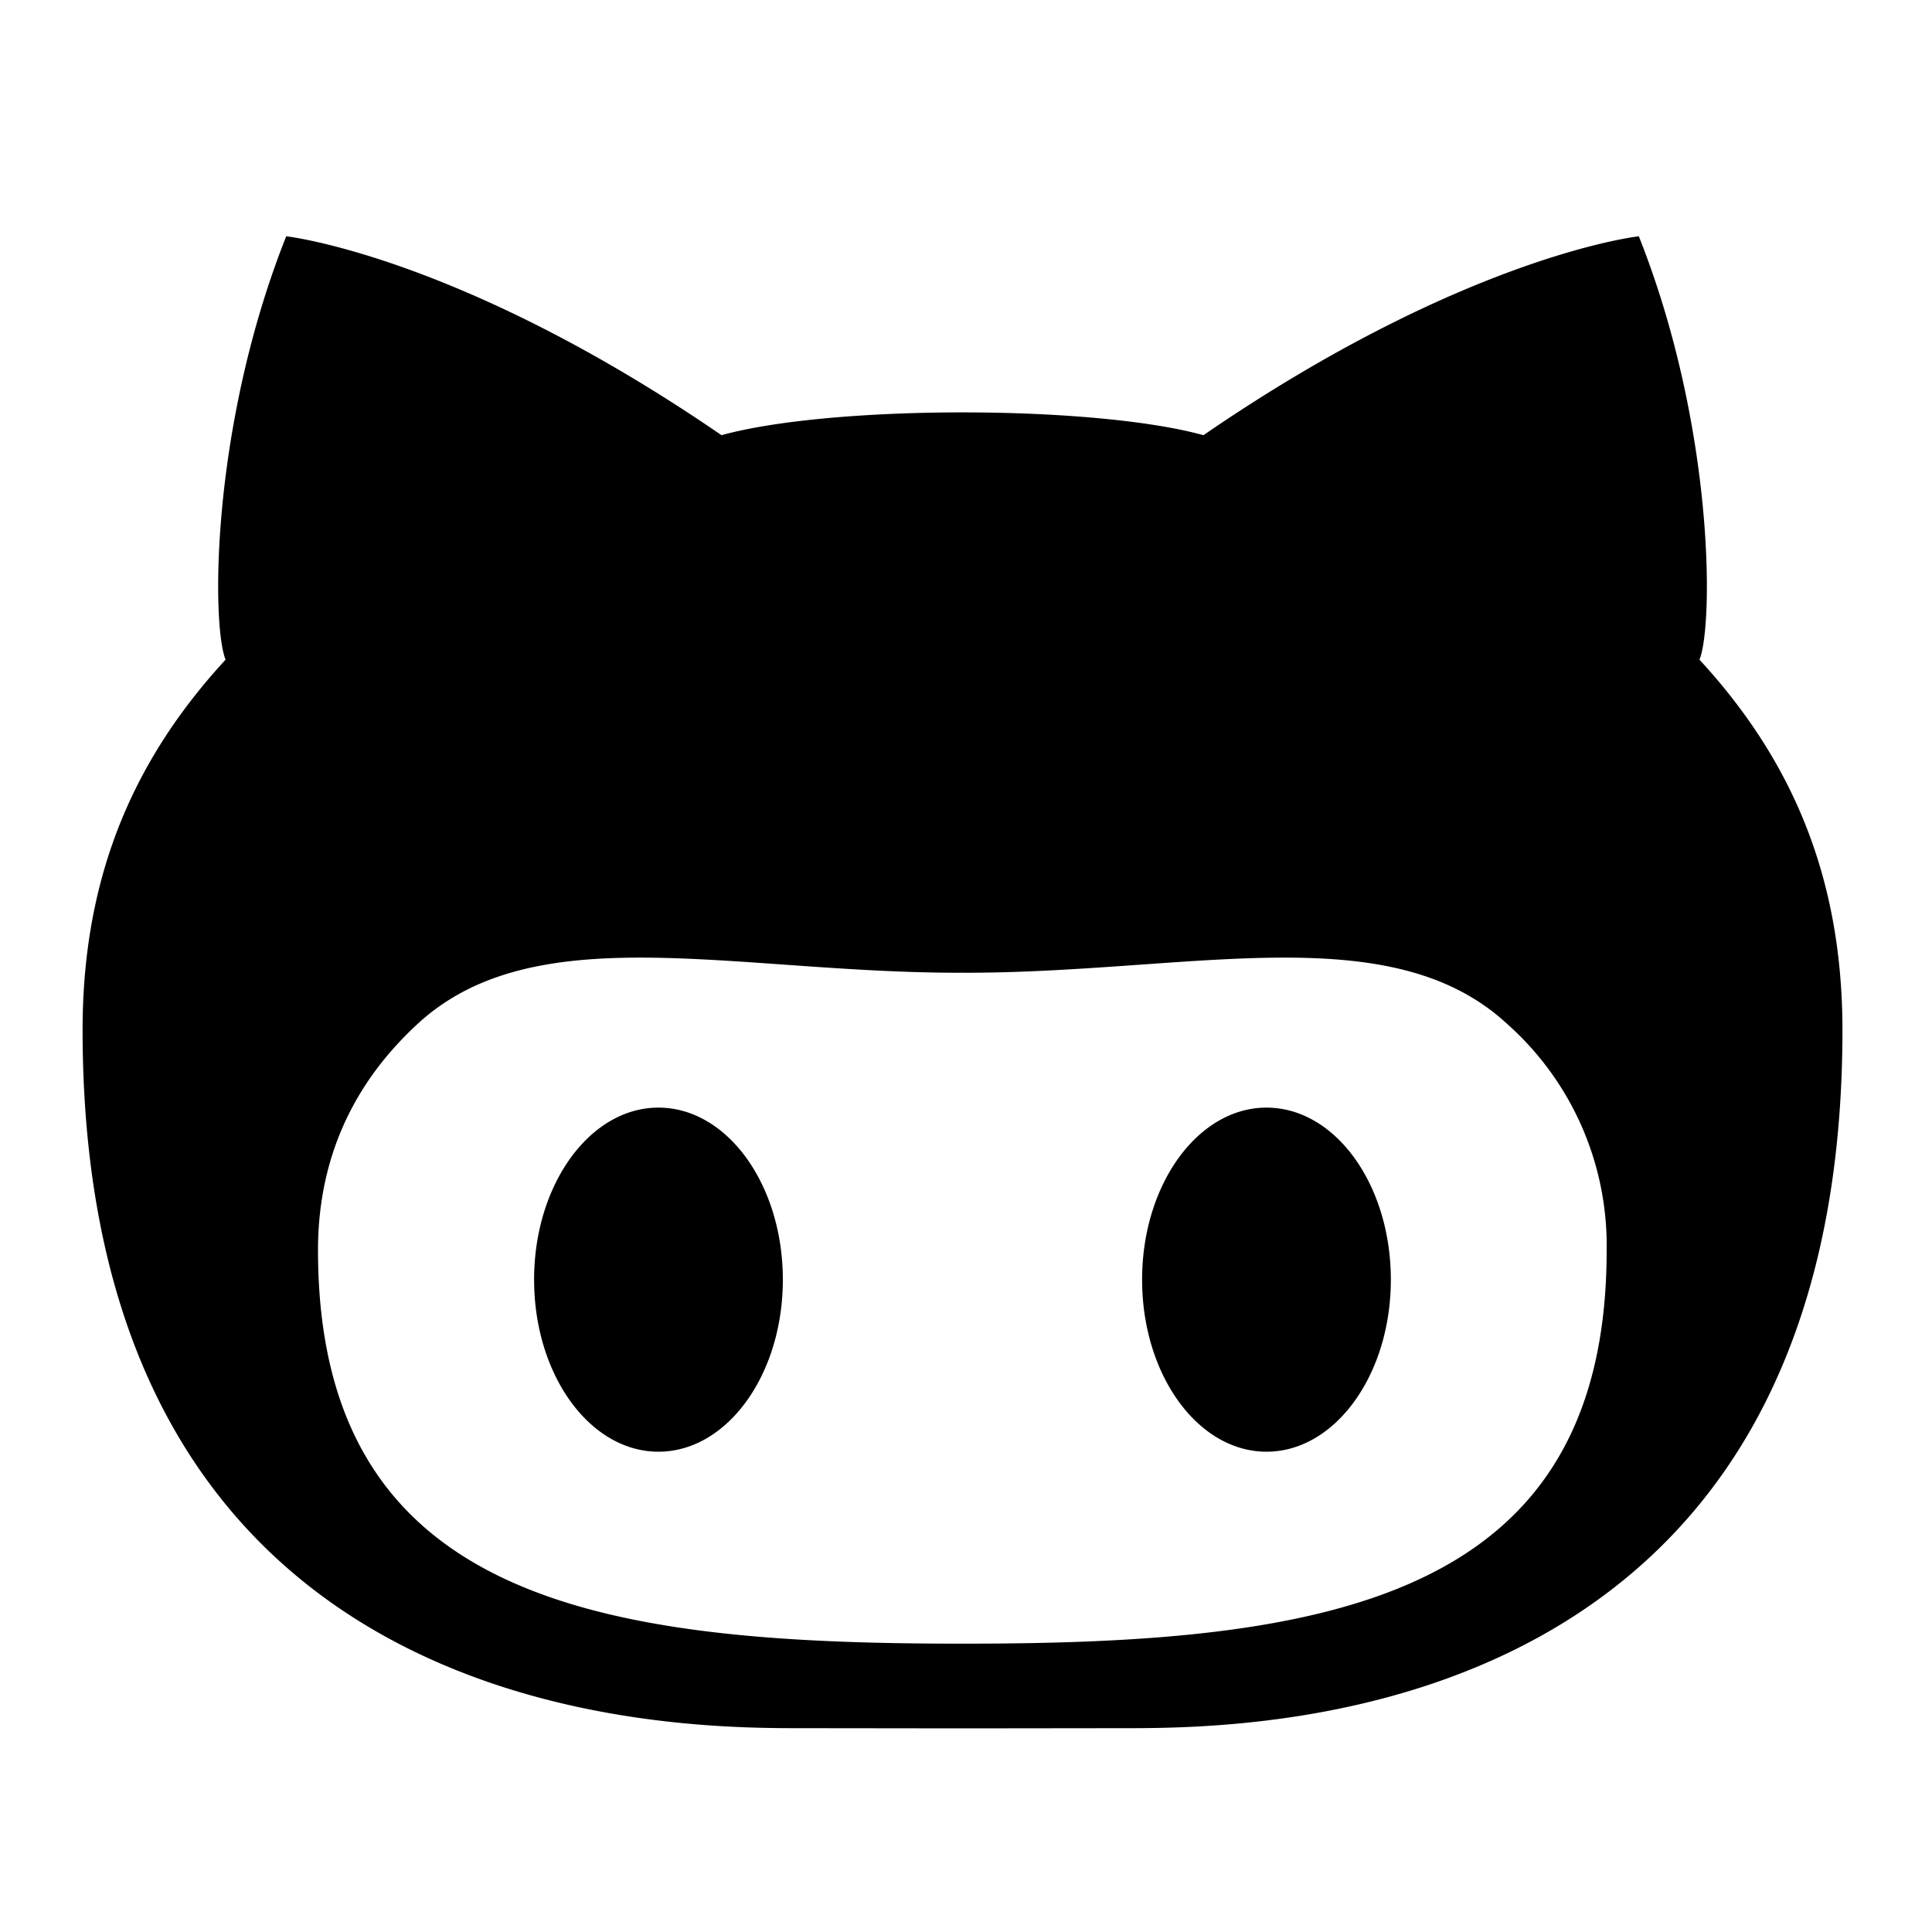 <svg xmlns="http://www.w3.org/2000/svg" width="20" height="20" viewBox="0 0 20 20">
    <g fill="none" fill-rule="evenodd">
        <path d="M0 0h20v20H0z"/>
        <path fill="#000" d="M13.111 11.466c-.711 0-1.288.797-1.288 1.781 0 .984.577 1.781 1.288 1.781.71 0 1.287-.797 1.287-1.781 0-.984-.576-1.781-1.287-1.781zm4.482-4.637c.146-.362.154-2.416-.628-4.383 0 0-1.793.196-4.507 2.059-.569-.157-1.532-.236-2.494-.236-.963 0-1.926.079-2.495.236-2.713-1.862-4.506-2.059-4.506-2.059-.782 1.967-.774 4.021-.628 4.383-.918.997-1.48 2.195-1.48 3.832 0 7.115 5.903 7.229 7.393 7.229l1.716.002 1.716-.002c1.49 0 7.393-.113 7.393-7.229-.001-1.637-.562-2.835-1.48-3.832zM9.991 17.015h-.056c-3.734 0-6.643-.445-6.643-4.074 0-.869.307-1.677 1.036-2.346 1.216-1.117 3.273-.525 5.607-.525l.028-.001a.253.253 0 0 0 .027.001c2.335 0 4.392-.592 5.607.525a3.069 3.069 0 0 1 1.035 2.346c.002 3.628-2.906 4.074-6.641 4.074zm-3.175-5.549c-.71 0-1.287.797-1.287 1.781 0 .984.576 1.781 1.287 1.781s1.288-.797 1.288-1.781c0-.984-.577-1.781-1.288-1.781z"/>
    </g>
</svg>
